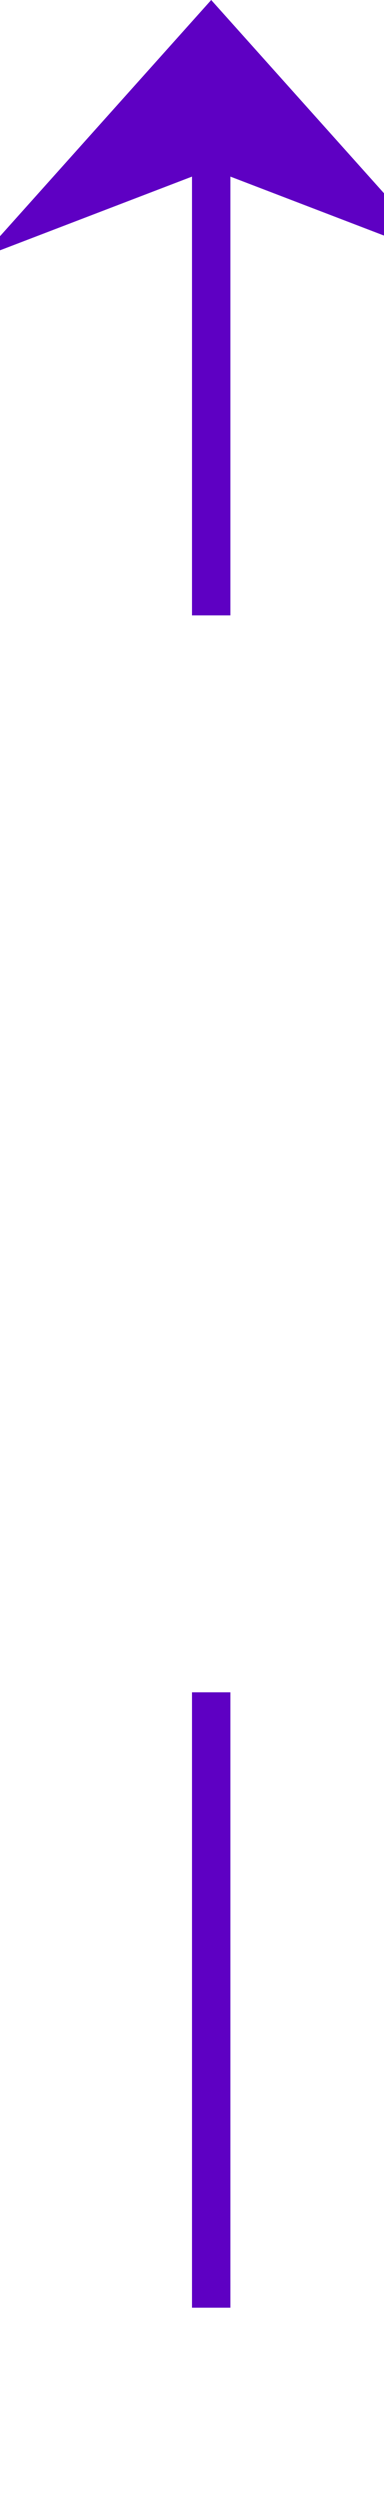 ﻿<?xml version="1.0" encoding="utf-8"?>
<svg version="1.1" xmlns:xlink="http://www.w3.org/1999/xlink" width="10px" height="65px" preserveAspectRatio="xMidYMin meet" viewBox="1246 630  8 65" xmlns="http://www.w3.org/2000/svg">
  <defs>
    <mask fill="white" id="clip41">
      <path d="M 1223 646  L 1277 646  L 1277 674  L 1223 674  Z M 1223 614  L 1277 614  L 1277 693  L 1223 693  Z " fill-rule="evenodd" />
    </mask>
  </defs>
  <path d="M 1250.5 646  L 1250.5 631  M 1250.5 674  L 1250.5 690  " stroke-width="1" stroke="#5e00c3" fill="none" />
  <path d="M 1256.5 636.7  L 1250.5 630  L 1244.5 636.7  L 1250.5 634.4  L 1256.5 636.7  Z " fill-rule="nonzero" fill="#5e00c3" stroke="none" mask="url(#clip41)" />
</svg>